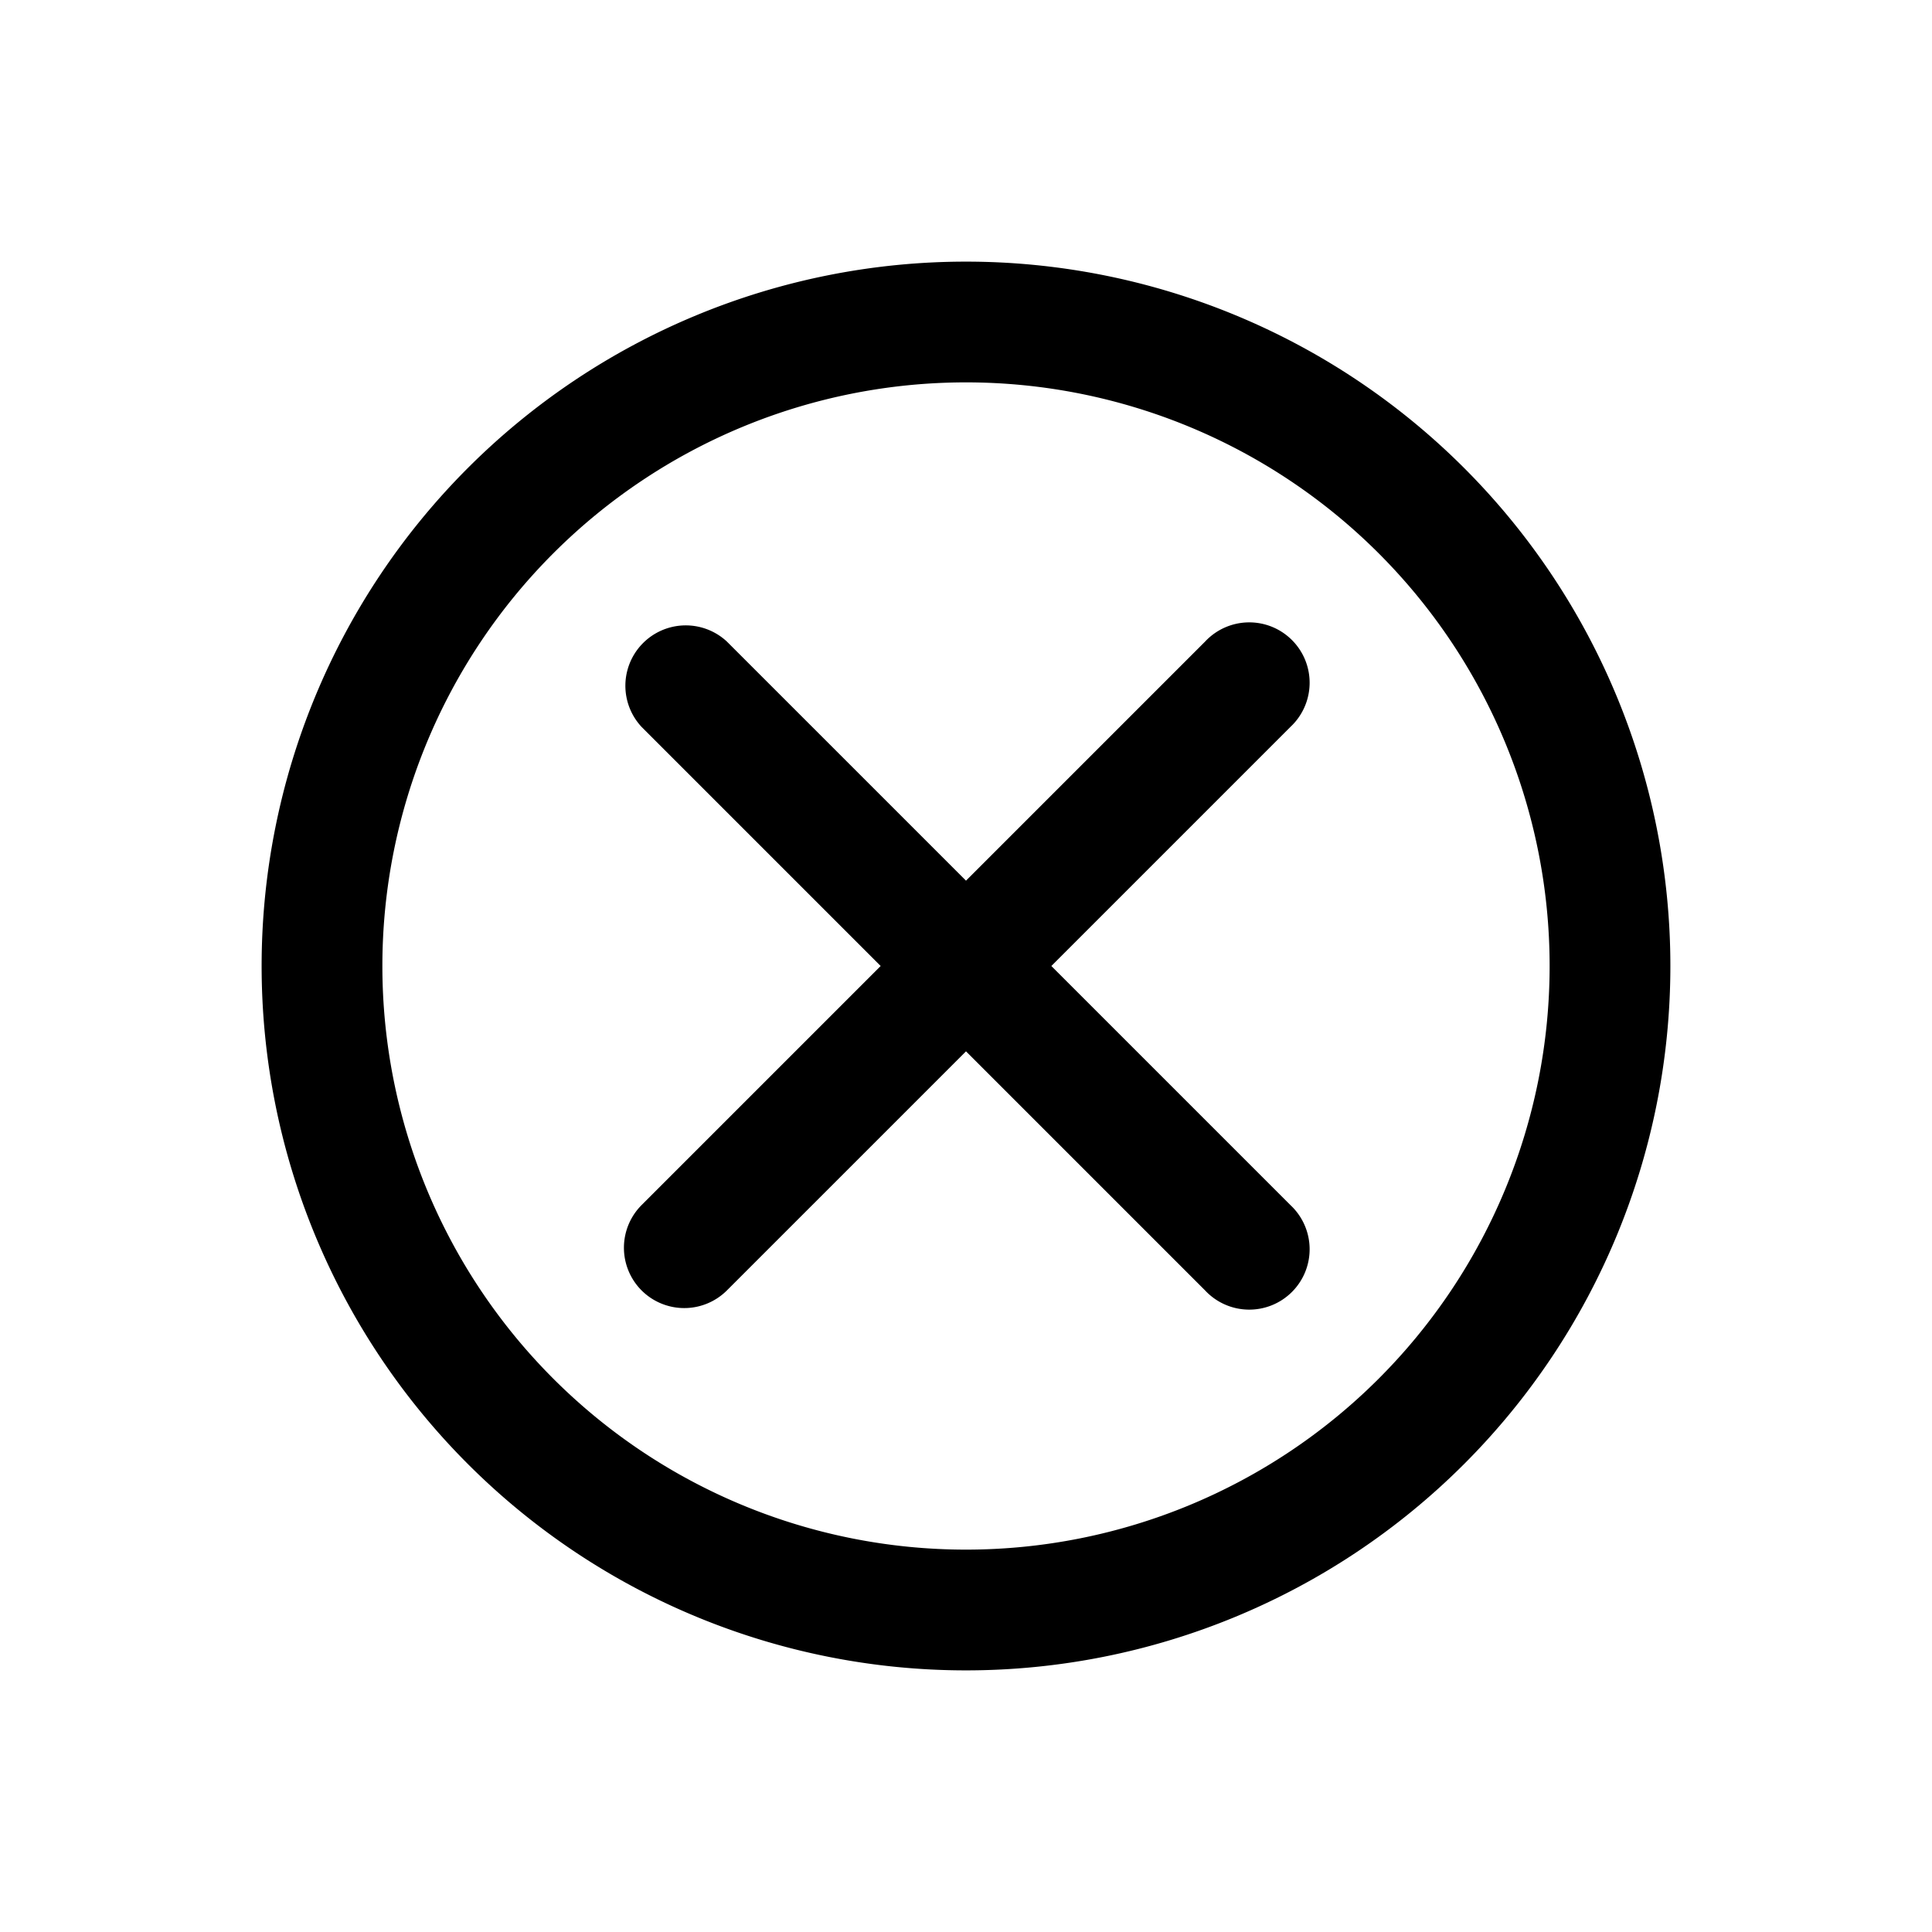 <svg xmlns="http://www.w3.org/2000/svg" viewBox="0 0 24 24" fill="currentColor" aria-hidden="true" data-slot="icon">
  <path d="M7.97 16.03a.75.75 0 0 1 0-1.06L10.94 12 7.97 9.03a.75.75 0 0 1 1.06-1.06L12 10.94l2.97-2.97a.75.75 0 1 1 1.06 1.06L13.06 12l2.97 2.97a.75.75 0 1 1-1.06 1.06L12 13.06l-2.97 2.97a.75.75 0 0 1-1.06 0"/>
  <path fill-rule="evenodd" d="M12 3.25a8.75 8.75 0 1 0 0 17.5 8.75 8.75 0 0 0 0-17.5M4.75 12a7.25 7.25 0 1 1 14.5 0 7.25 7.25 0 0 1-14.5 0" clip-rule="evenodd"/>
</svg>
